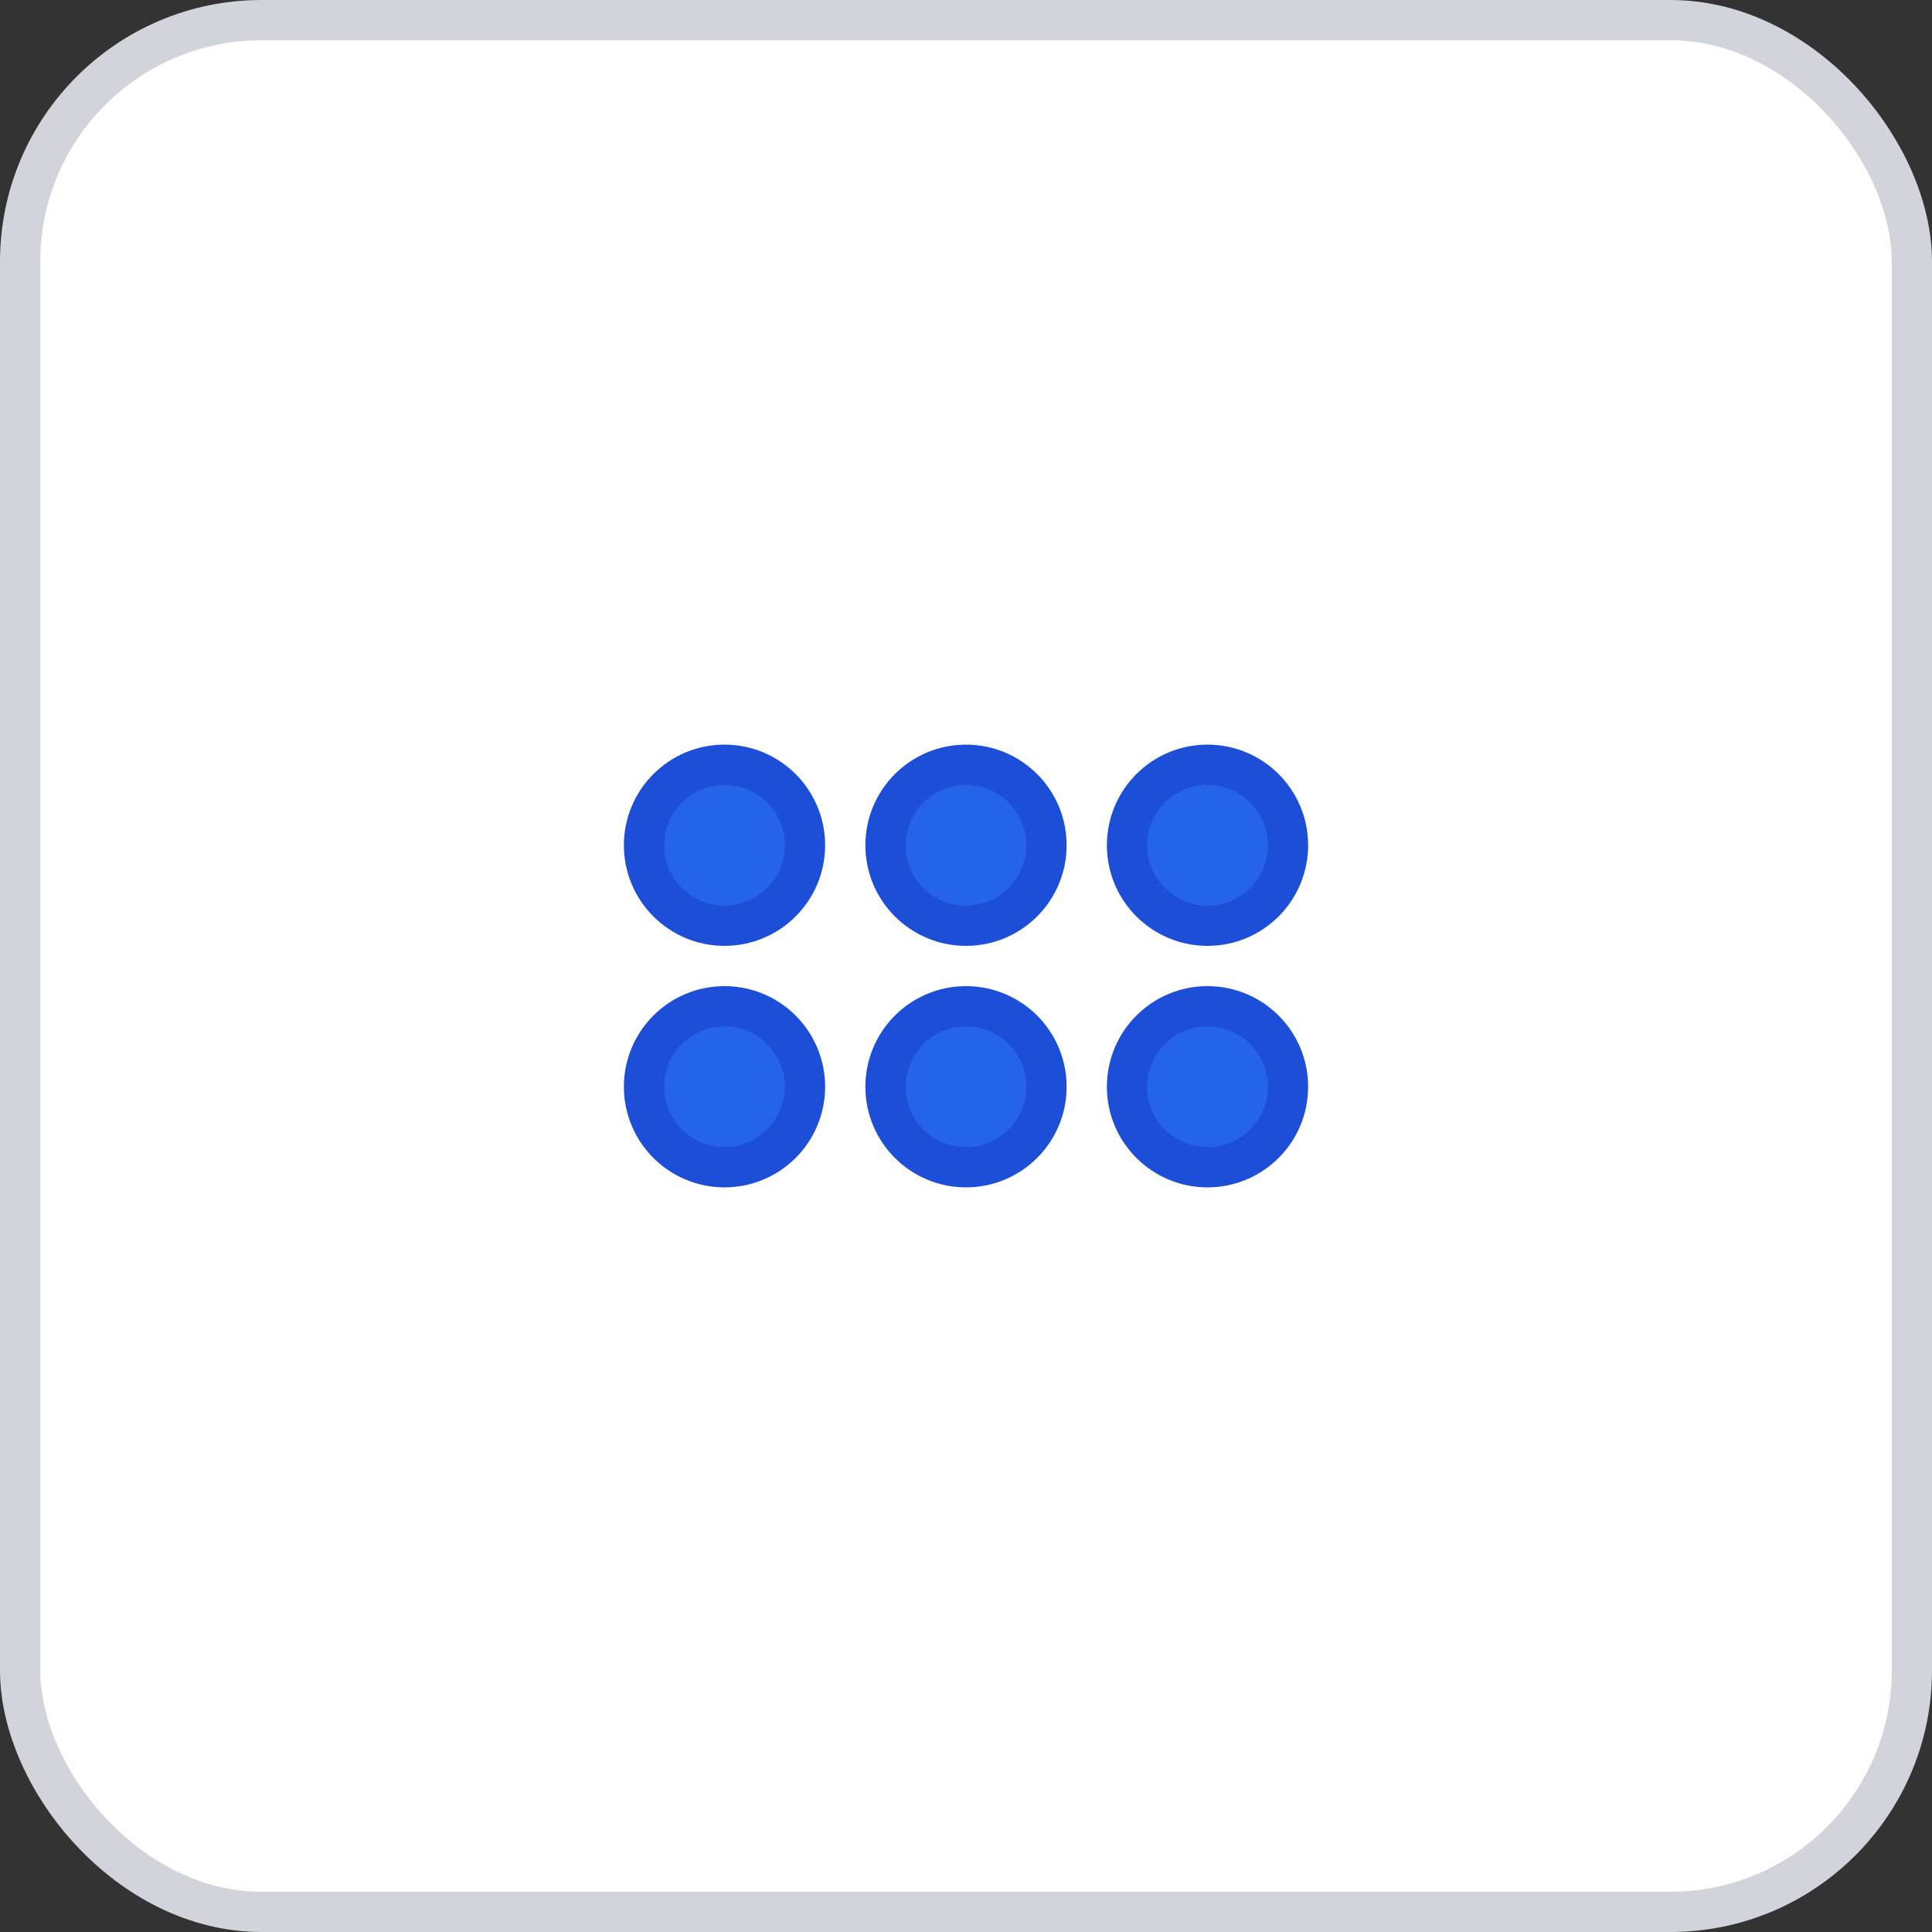 <svg width="96" height="96" xmlns="http://www.w3.org/2000/svg">
    <rect width="100%" height="100%" fill="#333333" stroke="none"/>
    <rect x="1" y="1" width="94" height="94" rx="12" ry="12" fill="#FFFFFF" stroke="#D1D5DB" stroke-width="2" stroke-dasharray=""/>
    <g transform="translate(48, 48)">
      <g transform="translate(-12, -6)"><circle cx="0" cy="0" r="4" fill="#2563EB" stroke="#1D4ED8" stroke-width="2" /></g><g transform="translate(0, -6)"><circle cx="0" cy="0" r="4" fill="#2563EB" stroke="#1D4ED8" stroke-width="2" /></g><g transform="translate(12, -6)"><circle cx="0" cy="0" r="4" fill="#2563EB" stroke="#1D4ED8" stroke-width="2" /></g><g transform="translate(-12, 6)"><circle cx="0" cy="0" r="4" fill="#2563EB" stroke="#1D4ED8" stroke-width="2" /></g><g transform="translate(0, 6)"><circle cx="0" cy="0" r="4" fill="#2563EB" stroke="#1D4ED8" stroke-width="2" /></g><g transform="translate(12, 6)"><circle cx="0" cy="0" r="4" fill="#2563EB" stroke="#1D4ED8" stroke-width="2" /></g>
    </g>
  </svg>